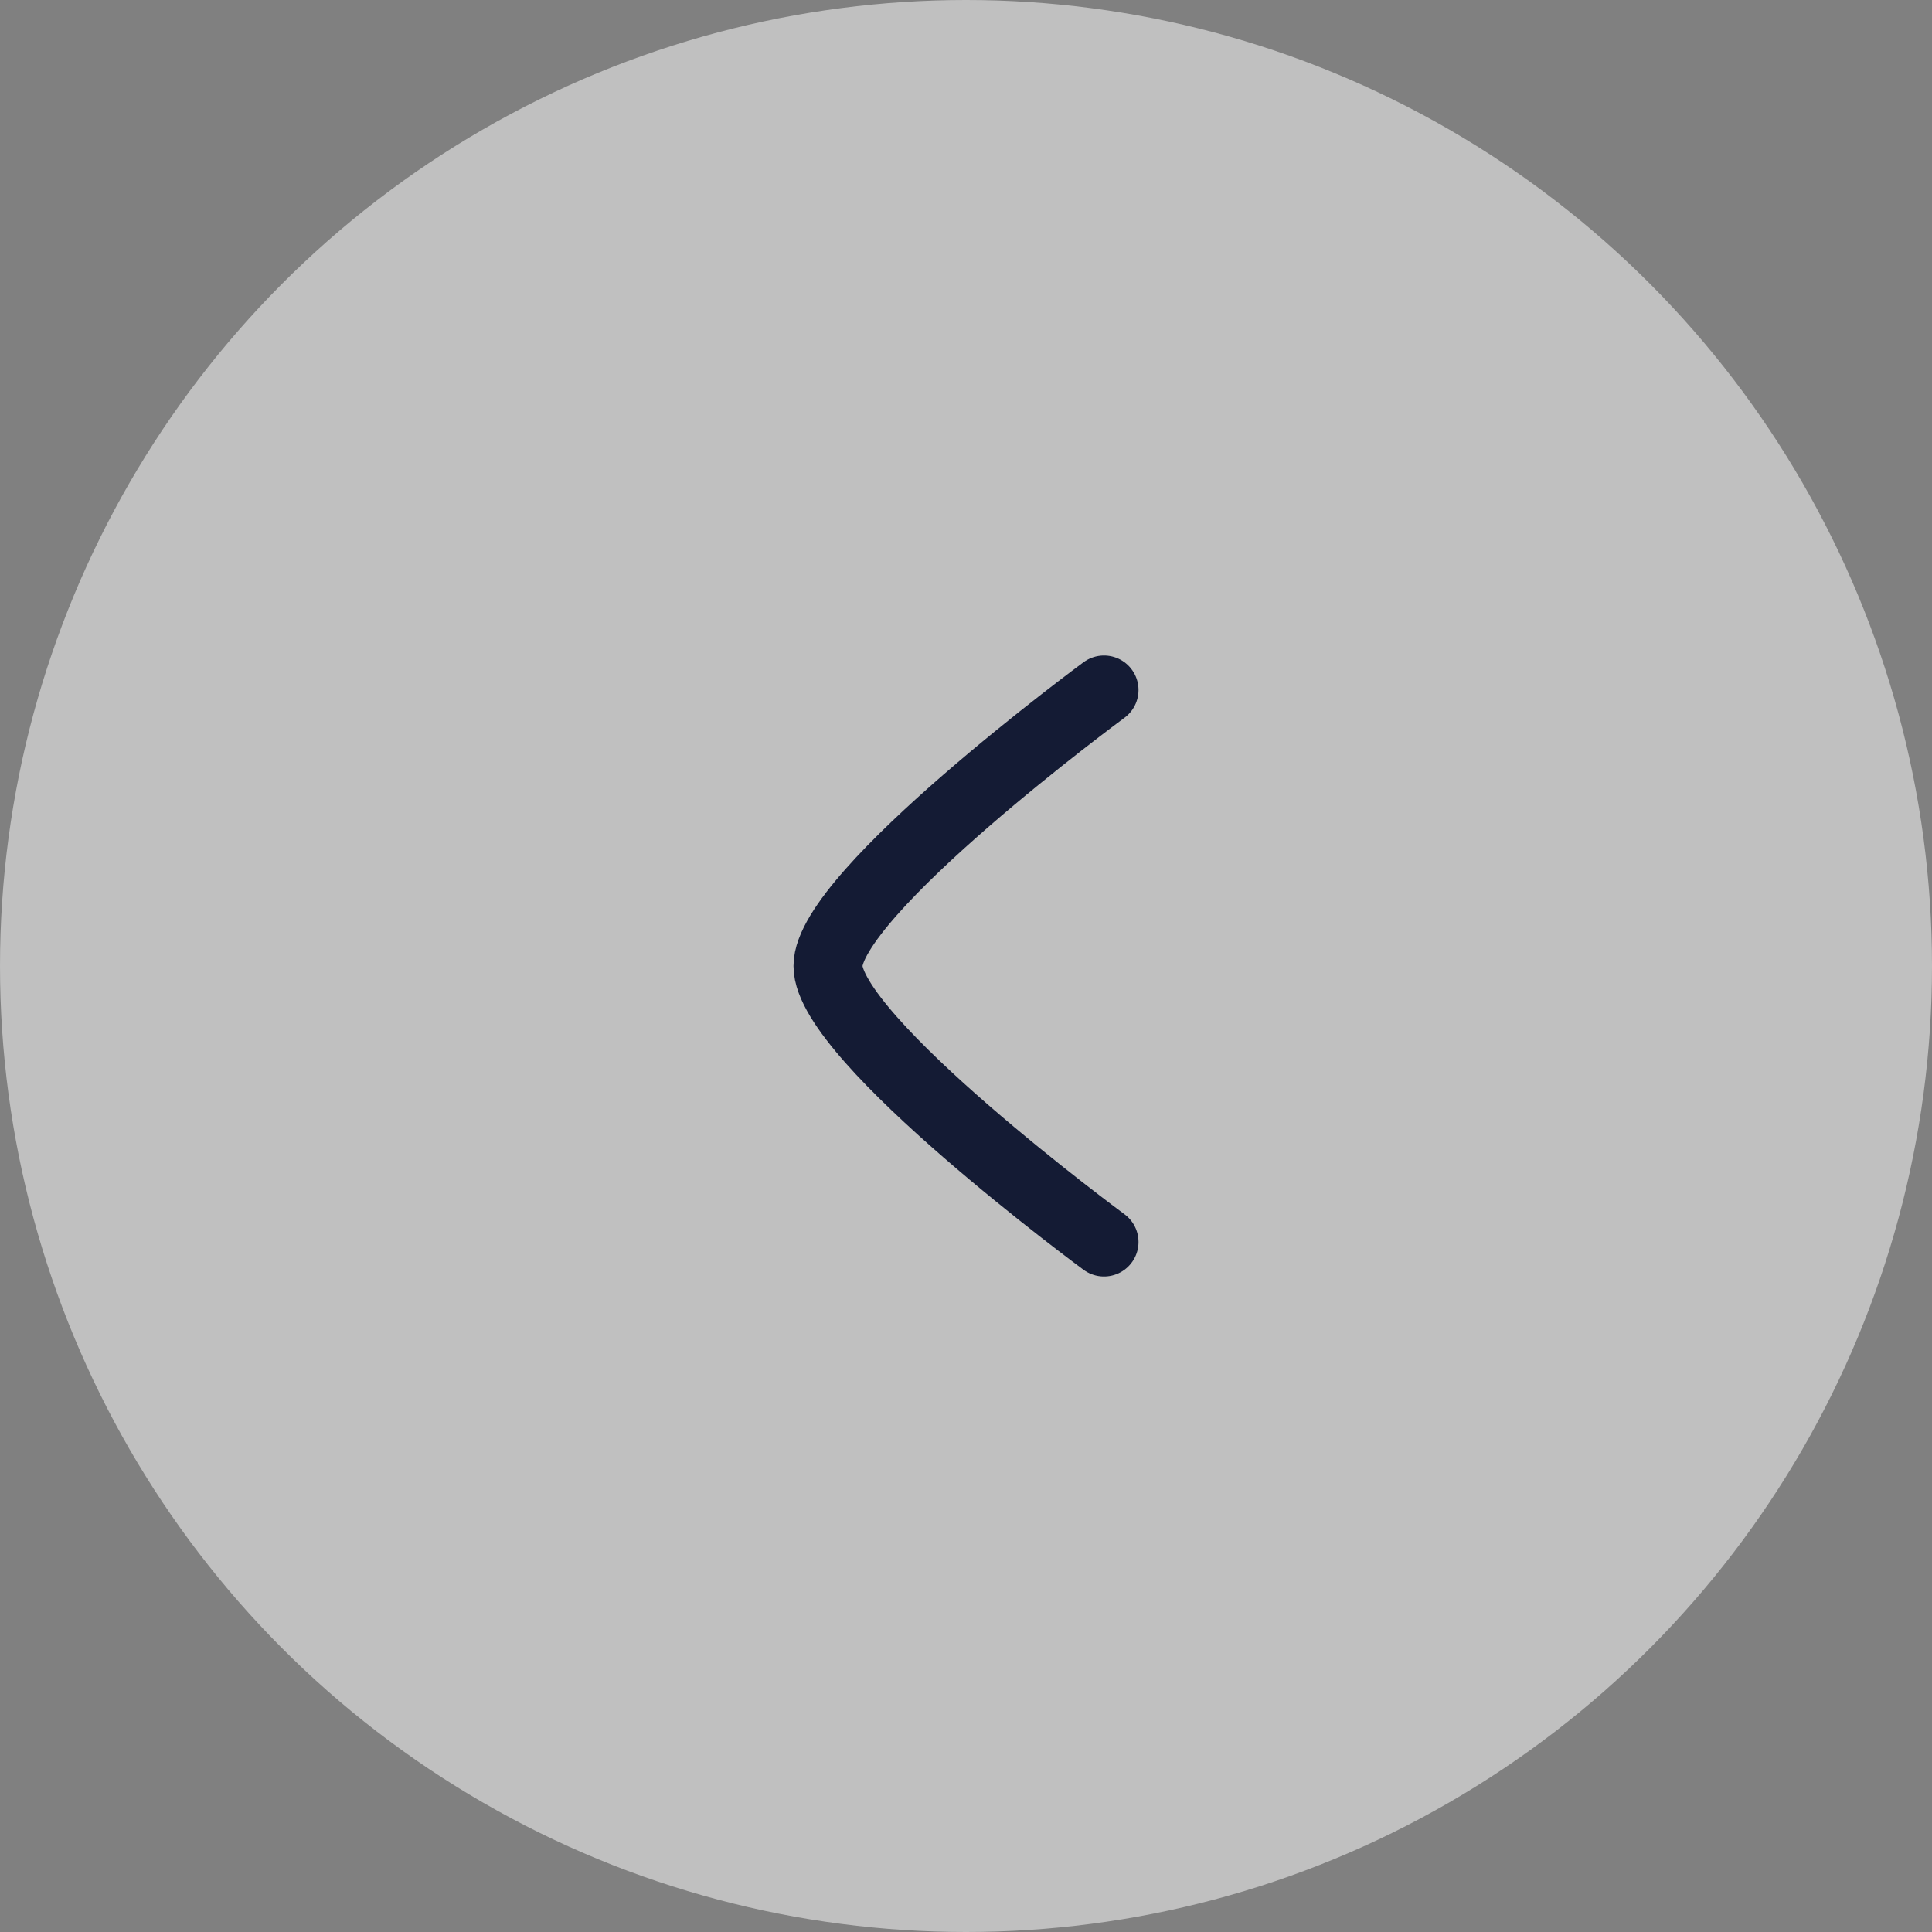 <svg width="42" height="42" viewBox="0 0 42 42" fill="none" xmlns="http://www.w3.org/2000/svg">
<rect x="0" y="0" width="42" height="42" fill="#808080" stroke="none"/>
<circle cx="21" cy="21" r="21" transform="rotate(-180 21 21)" fill="white" fill-opacity="0.5"/>
<path d="M24 15C24 15 18 19.419 18 21C18 22.581 24 27 24 27" stroke="#141B34" stroke-width="1.5" stroke-linecap="round" stroke-linejoin="round"/>
</svg>
